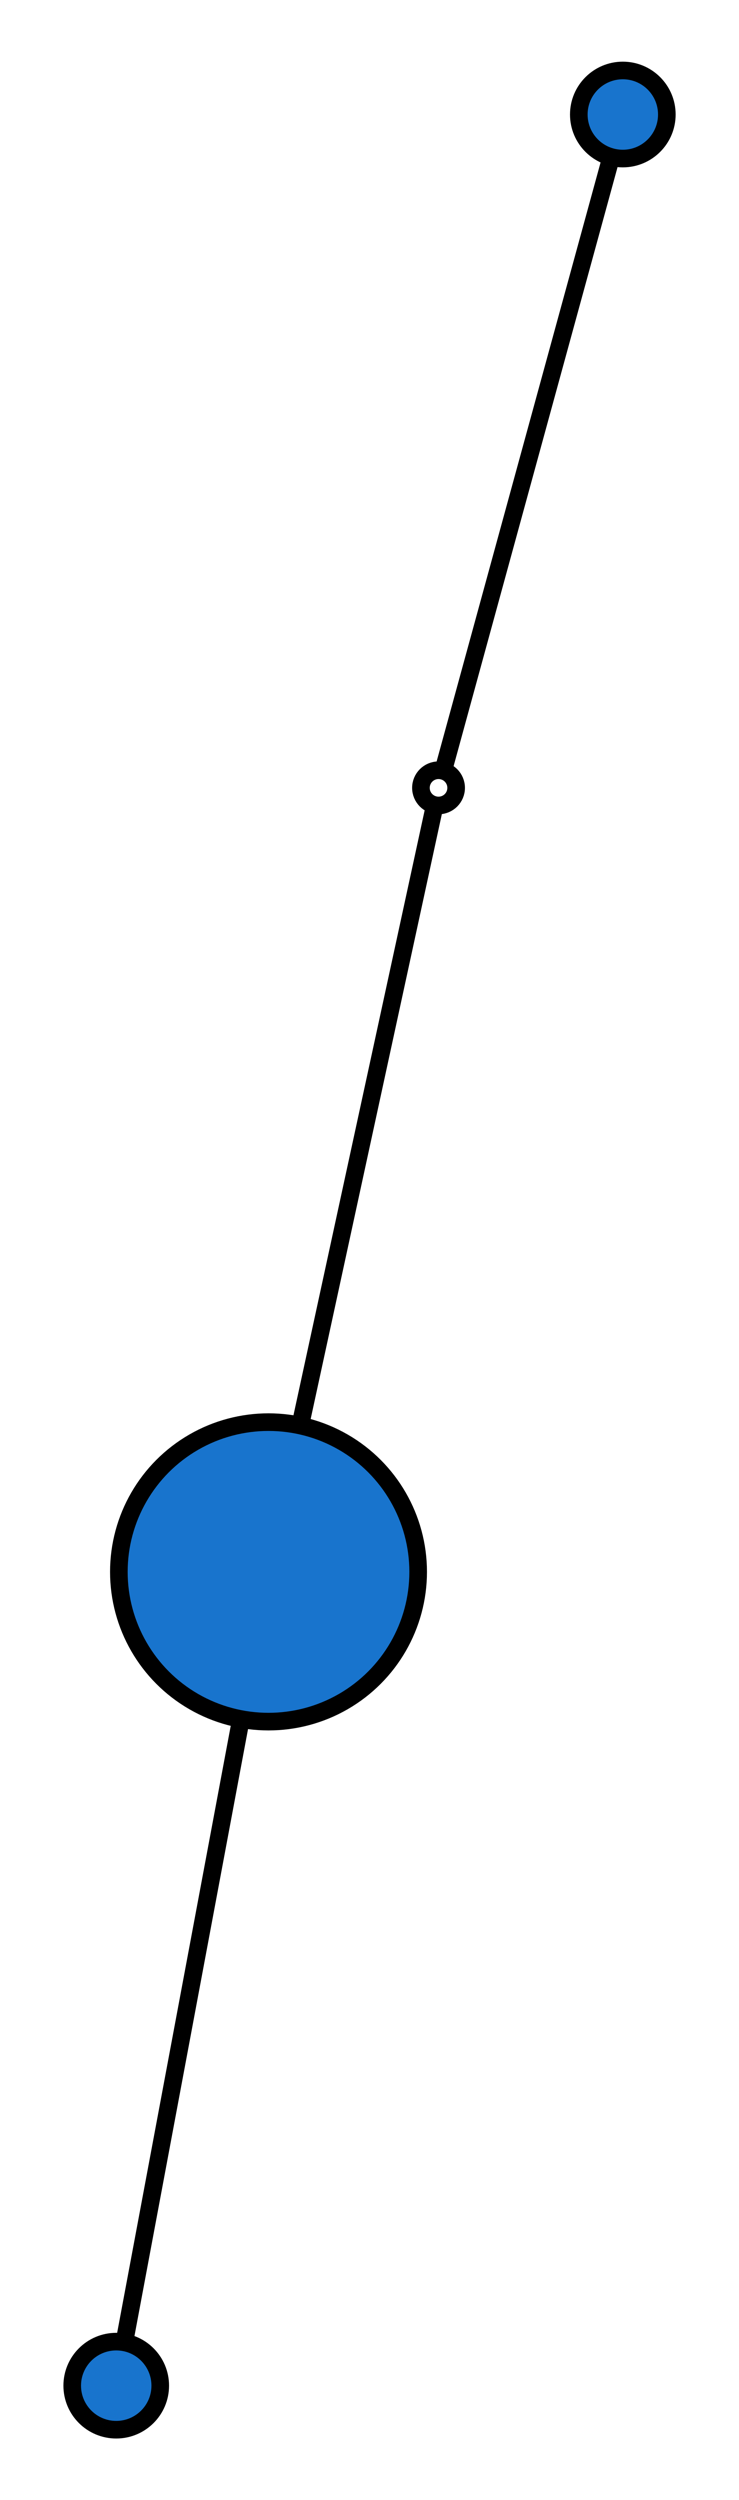 <?xml version="1.0" encoding="UTF-8" standalone="no"?>
<!DOCTYPE svg PUBLIC "-//W3C//DTD SVG 1.1//EN"
 "http://www.w3.org/Graphics/SVG/1.1/DTD/svg11.dtd">
<!-- Generated by graphviz version 2.38.0 (20140413.2041)
 -->
<!-- Title: %3 Pages: 1 -->
<svg width="42pt" height="142pt"
 viewBox="0.00 0.00 41.77 141.91" xmlns="http://www.w3.org/2000/svg" xmlns:xlink="http://www.w3.org/1999/xlink">
<g id="graph0" class="graph" transform="scale(1 1) rotate(0) translate(-4.316 85.975)">
<title>%3</title>
<polygon fill="white" stroke="none" points="4.316,55.939 4.316,-85.975 46.089,-85.975 46.089,55.939 4.316,55.939"/>
<!-- 0 -->
<g id="node1" class="node"><title>0</title>
<ellipse fill="#1874cd" stroke="black" cx="19.465" cy="3.247" rx="8.5" ry="8.5"/>
</g>
<!-- 1 -->
<g id="node2" class="node"><title>1</title>
<ellipse fill="#1874cd" stroke="black" cx="10.816" cy="49.439" rx="2.5" ry="2.5"/>
</g>
<!-- 0&#45;&gt;1 -->
<g id="edge1" class="edge"><title>0&#45;&gt;1</title>
<path fill="none" stroke="black" d="M17.878,11.719C15.889,22.346 12.585,39.988 11.325,46.717"/>
</g>
<!-- anon_0_2_0 -->
<g id="node4" class="node"><title>anon_0_2_0</title>
<ellipse fill="white" stroke="black" cx="29.122" cy="-41.255" rx="1" ry="1"/>
</g>
<!-- 0&#45;&gt;anon_0_2_0 -->
<g id="edge2" class="edge"><title>0&#45;&gt;anon_0_2_0</title>
<path fill="none" stroke="black" d="M21.327,-5.334C23.782,-16.649 27.909,-35.665 28.902,-40.242"/>
</g>
<!-- 2 -->
<g id="node3" class="node"><title>2</title>
<ellipse fill="#1874cd" stroke="black" cx="39.589" cy="-79.475" rx="2.5" ry="2.5"/>
</g>
<!-- anon_0_2_0&#45;&gt;2 -->
<g id="edge3" class="edge"><title>anon_0_2_0&#45;&gt;2</title>
<path fill="none" stroke="black" d="M29.47,-42.527C30.974,-48.019 36.927,-69.753 38.928,-77.062"/>
</g>
</g>
</svg>

